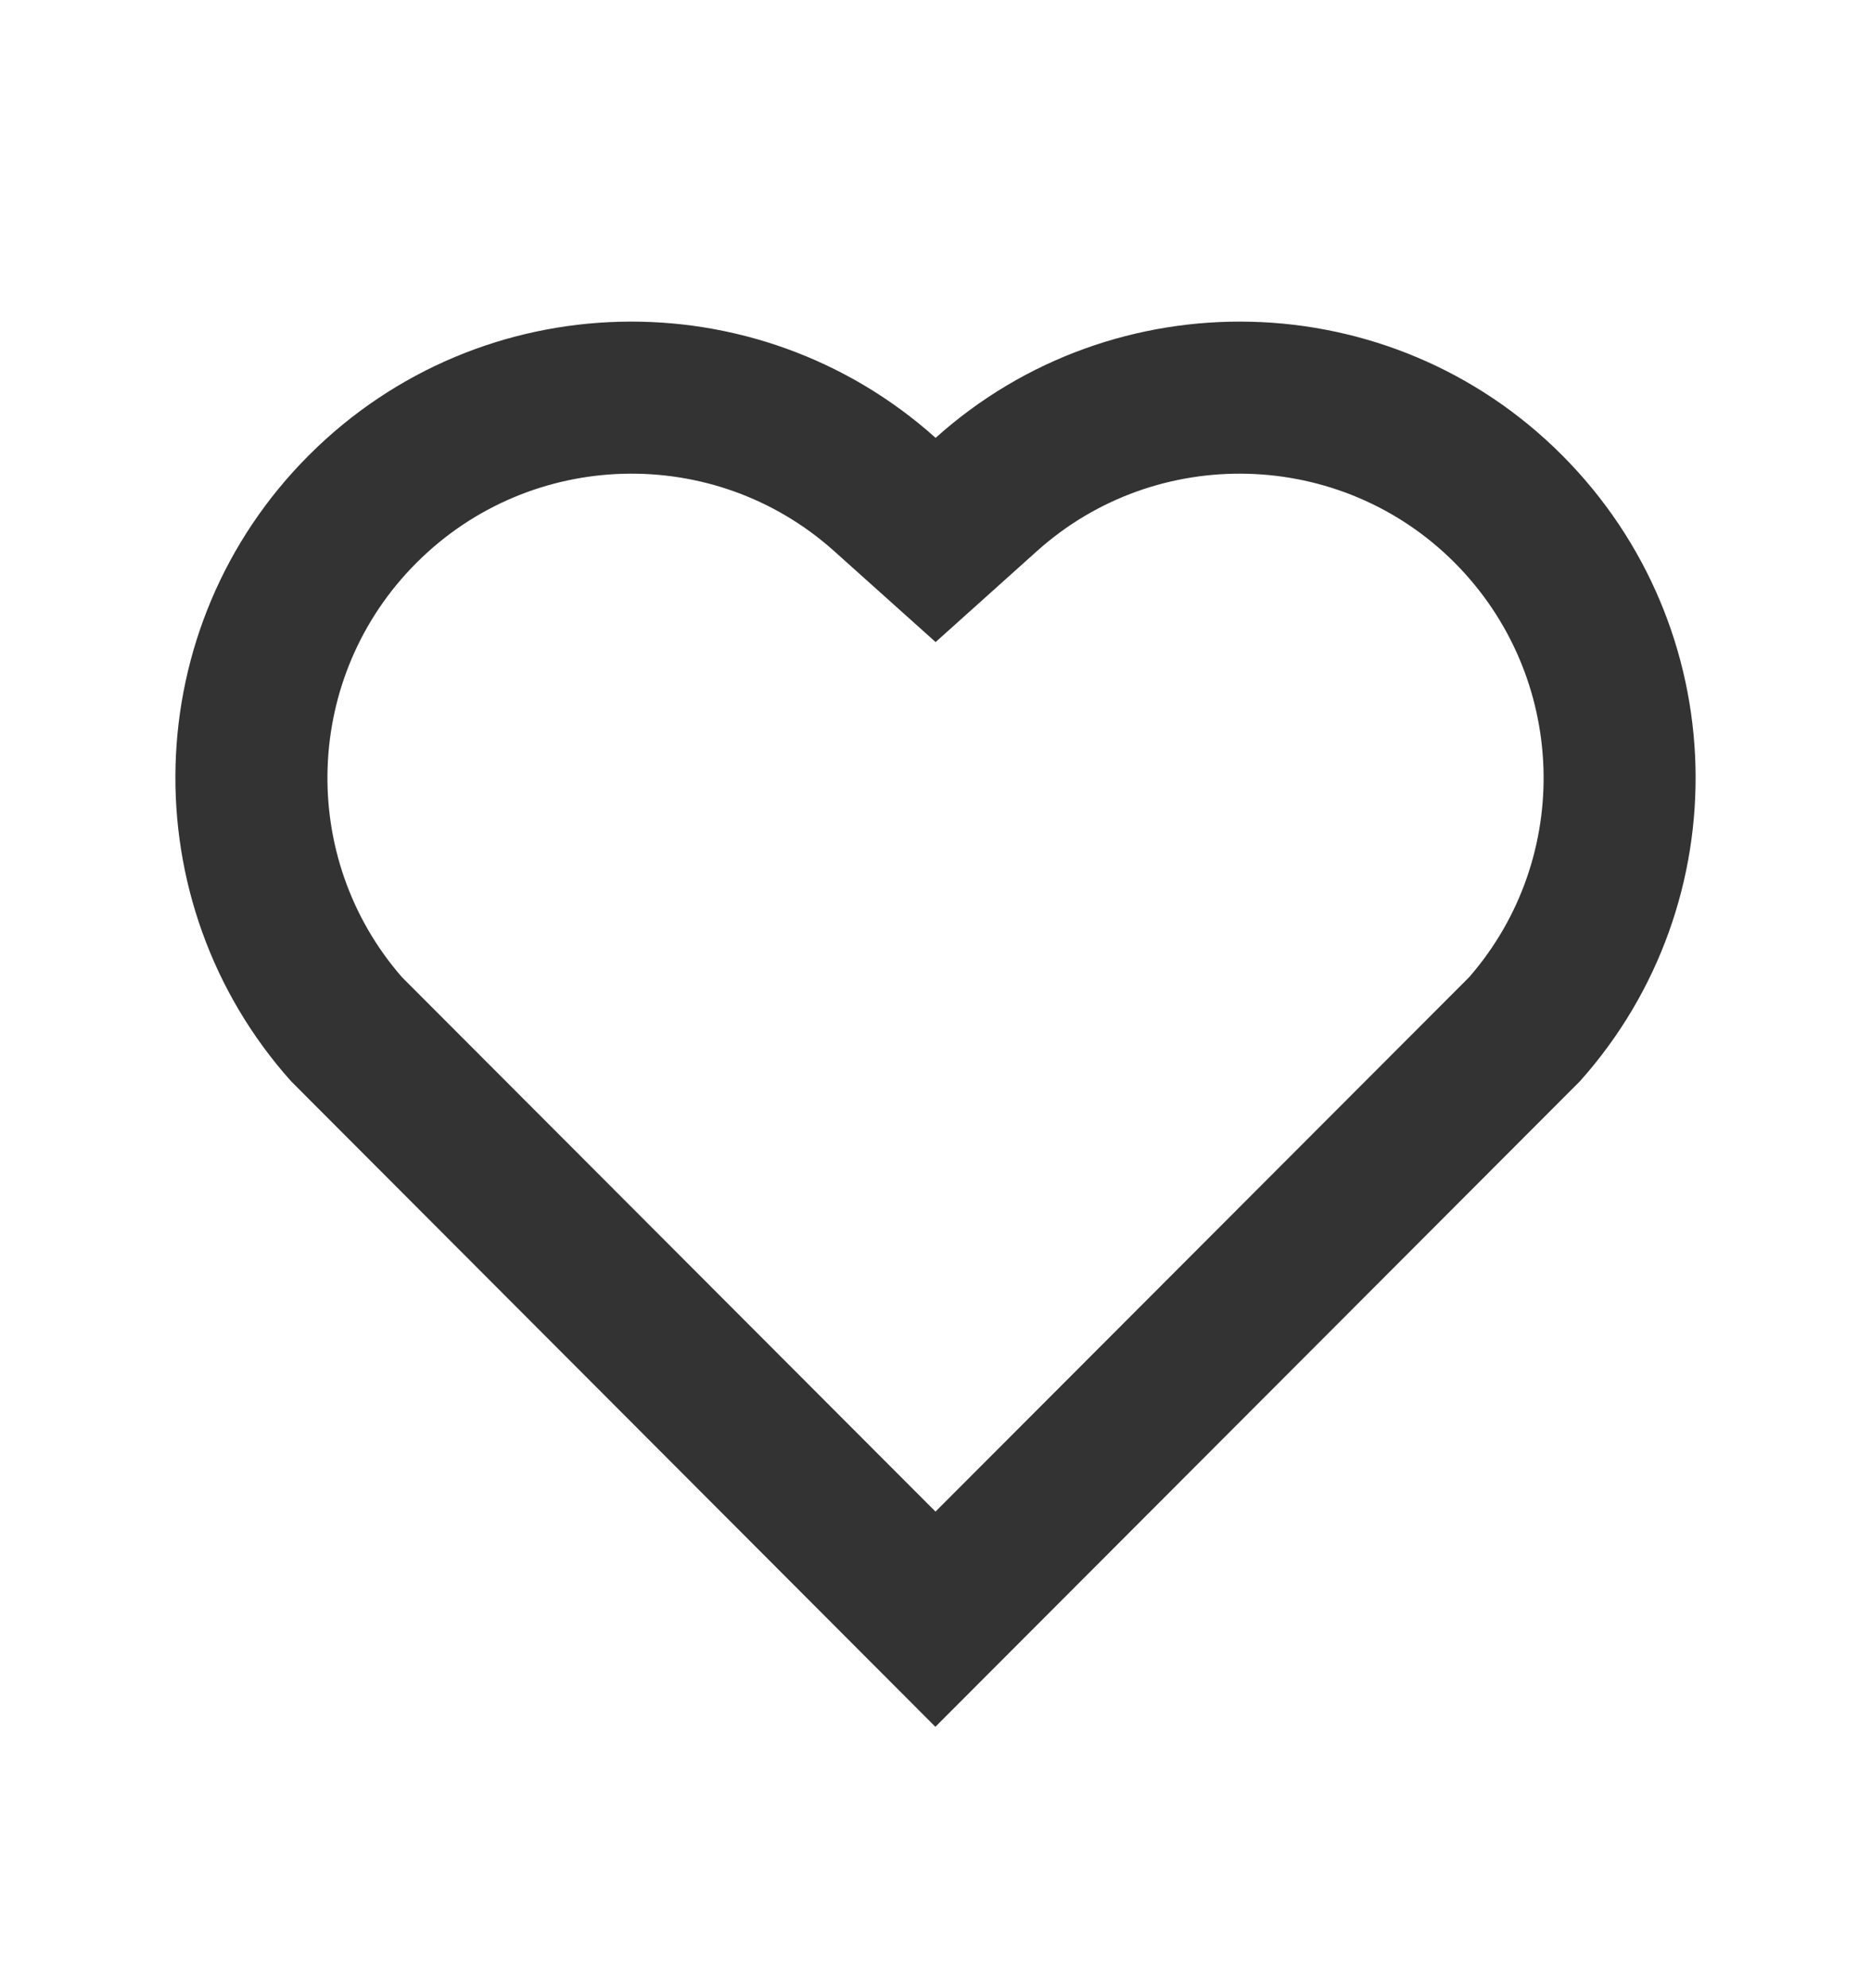 <svg width="16" height="17" viewBox="0 0 16 17" fill="none" xmlns="http://www.w3.org/2000/svg">
<g clip-path="url(#clip0_102_5816)">
<path d="M8.001 3.744C9.527 2.373 11.887 2.418 13.358 3.892C14.828 5.366 14.879 7.714 13.511 9.245L7.999 14.765L2.489 9.245C1.121 7.714 1.172 5.362 2.642 3.892C4.114 2.42 6.469 2.371 8.001 3.744ZM12.438 4.81C11.463 3.834 9.89 3.795 8.869 4.711L8.001 5.49L7.133 4.712C6.109 3.794 4.539 3.834 3.562 4.812C2.593 5.78 2.545 7.331 3.437 8.355L8 12.925L12.563 8.356C13.456 7.331 13.407 5.782 12.438 4.81Z" fill="#333333"/>
</g>
<defs>
<clipPath id="clip0_102_5816">
<rect width="15.6" height="15.6" fill="white" transform="translate(0.199 0.797)"/>
</clipPath>
</defs>
</svg>
